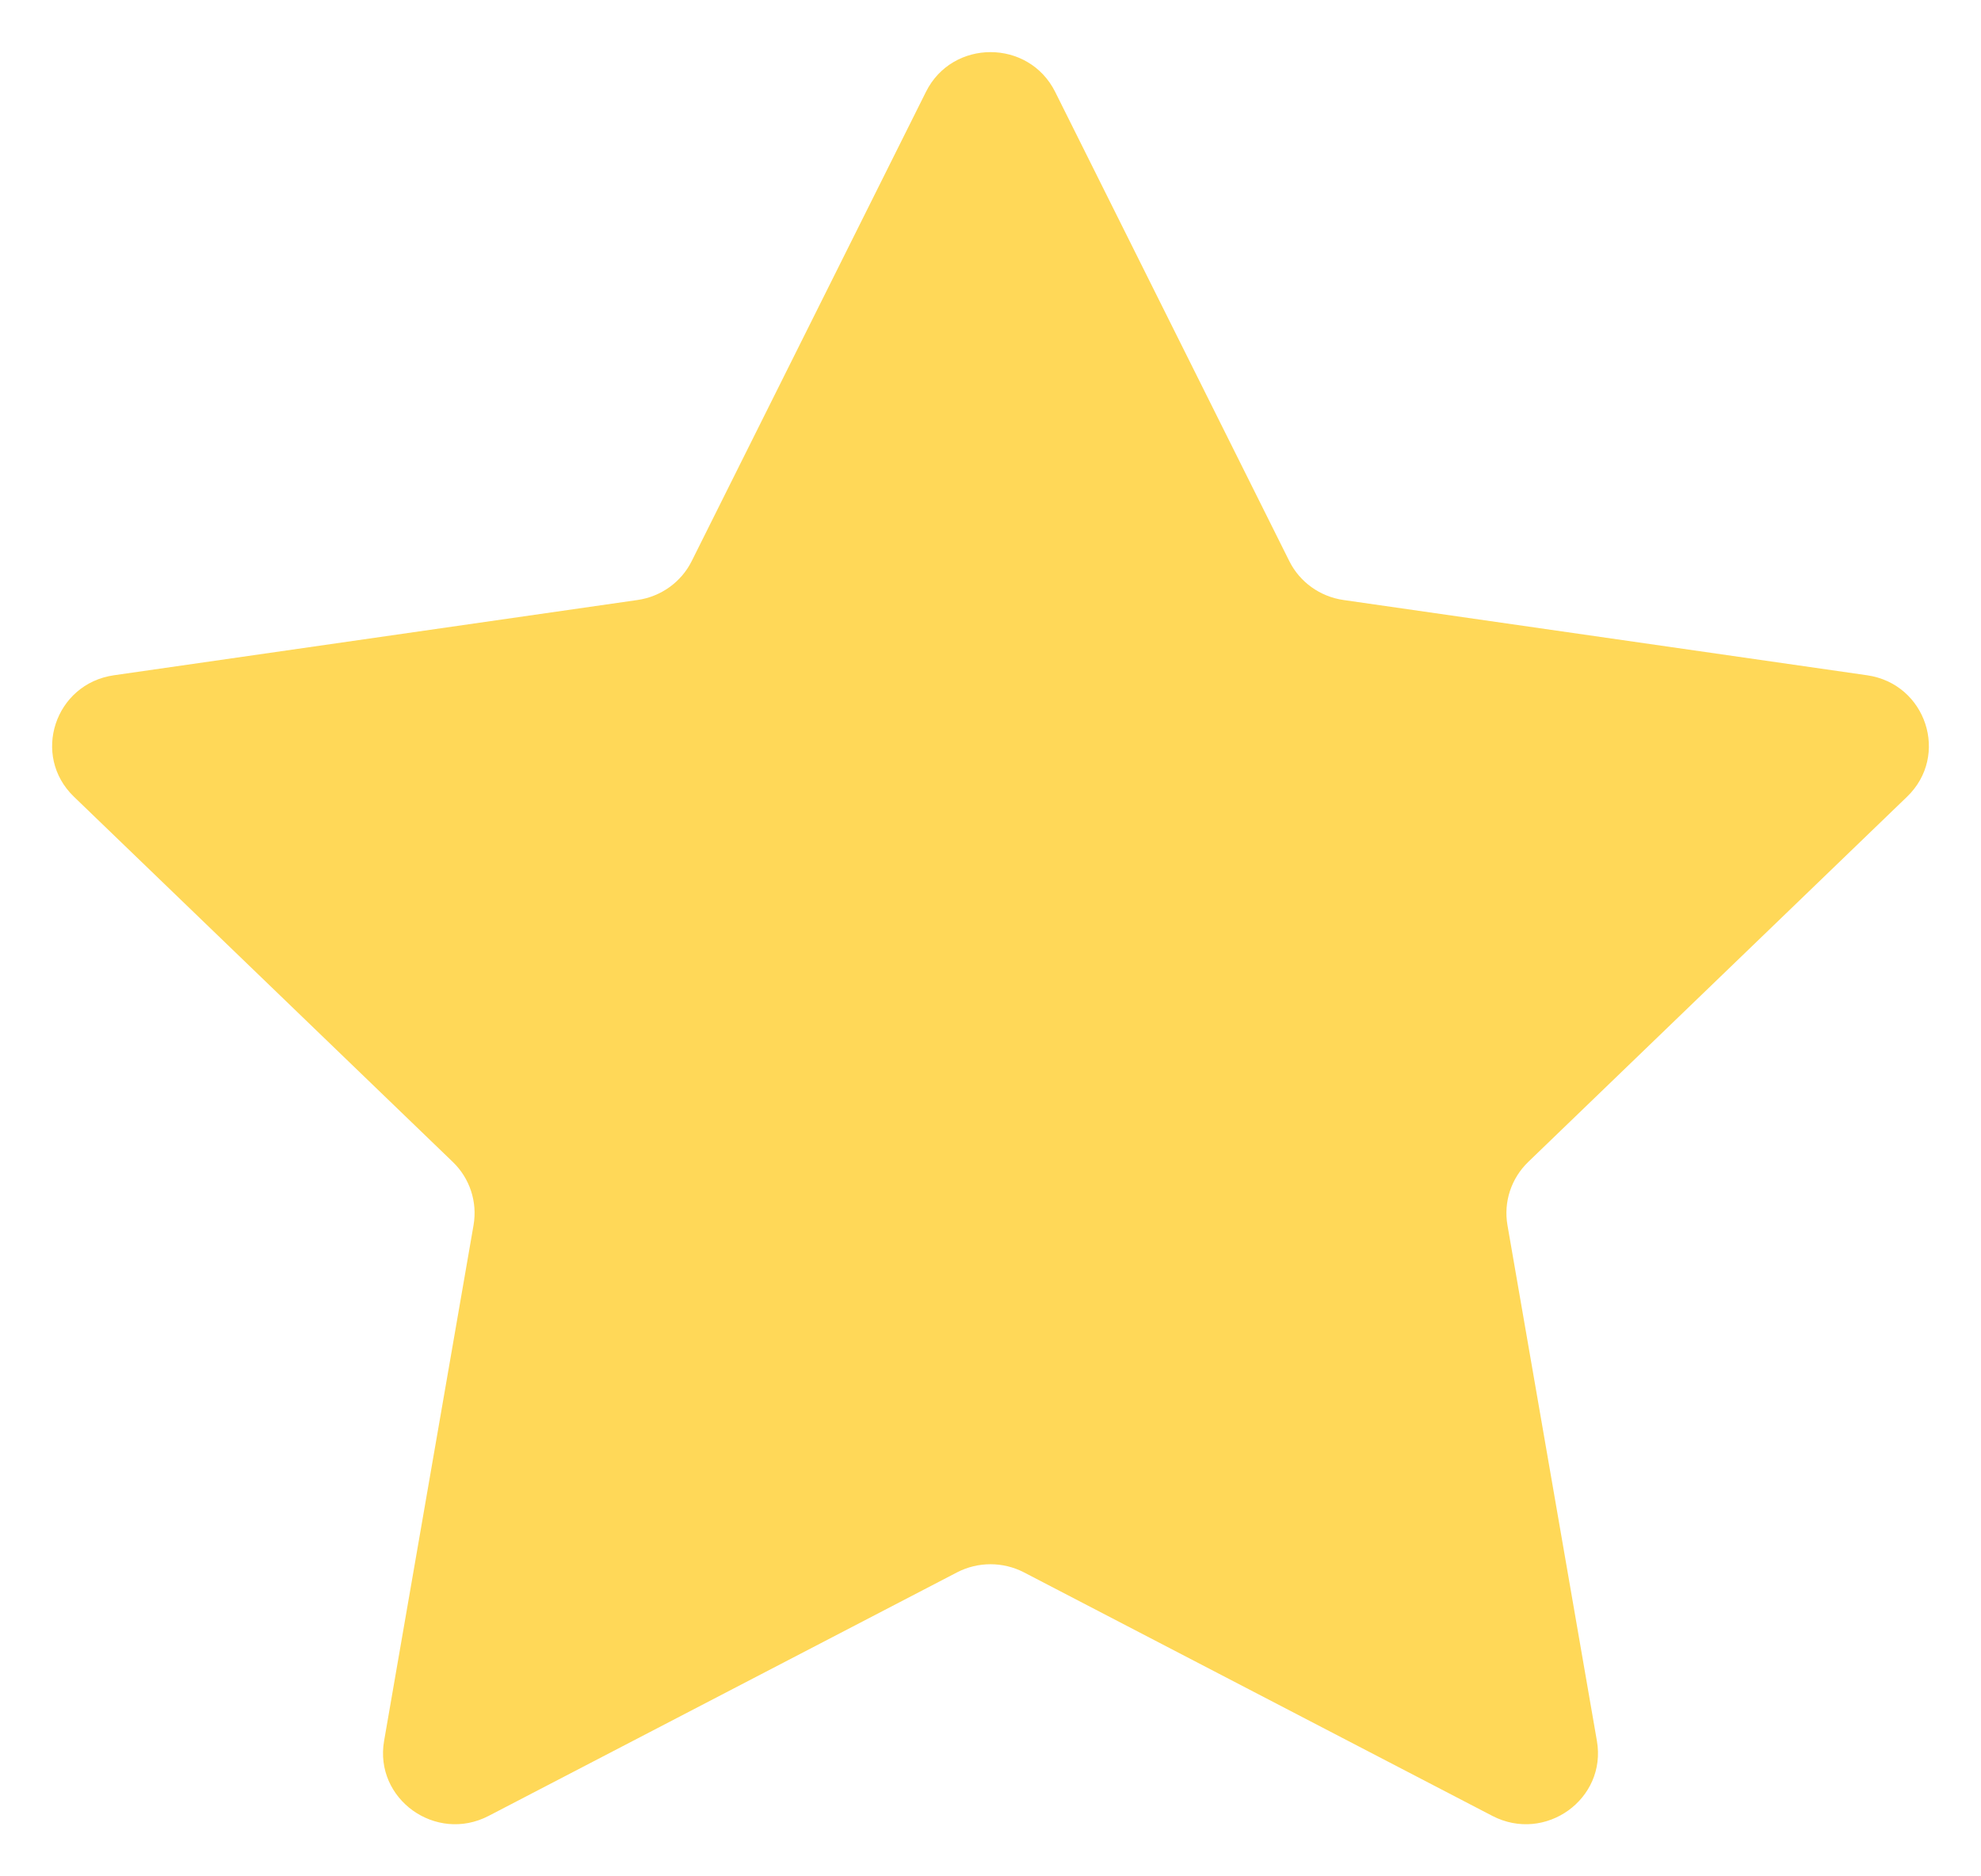 <svg width="19" height="18" viewBox="0 0 19 18" fill="none" xmlns="http://www.w3.org/2000/svg">
<path d="M10.12 0.881L12.366 5.383C12.466 5.584 12.661 5.724 12.886 5.756L17.908 6.478C18.474 6.56 18.701 7.248 18.291 7.643L14.657 11.147C14.494 11.305 14.42 11.53 14.458 11.752L15.316 16.7C15.413 17.258 14.821 17.684 14.313 17.42L9.821 15.084C9.62 14.98 9.38 14.98 9.179 15.084L4.687 17.42C4.18 17.684 3.587 17.258 3.684 16.7L4.542 11.752C4.58 11.53 4.506 11.304 4.343 11.147L0.709 7.643C0.299 7.248 0.526 6.56 1.092 6.478L6.114 5.756C6.339 5.724 6.534 5.584 6.634 5.383L8.881 0.881C9.134 0.373 9.866 0.373 10.12 0.881Z" fill="#FFD858"/>
</svg>
